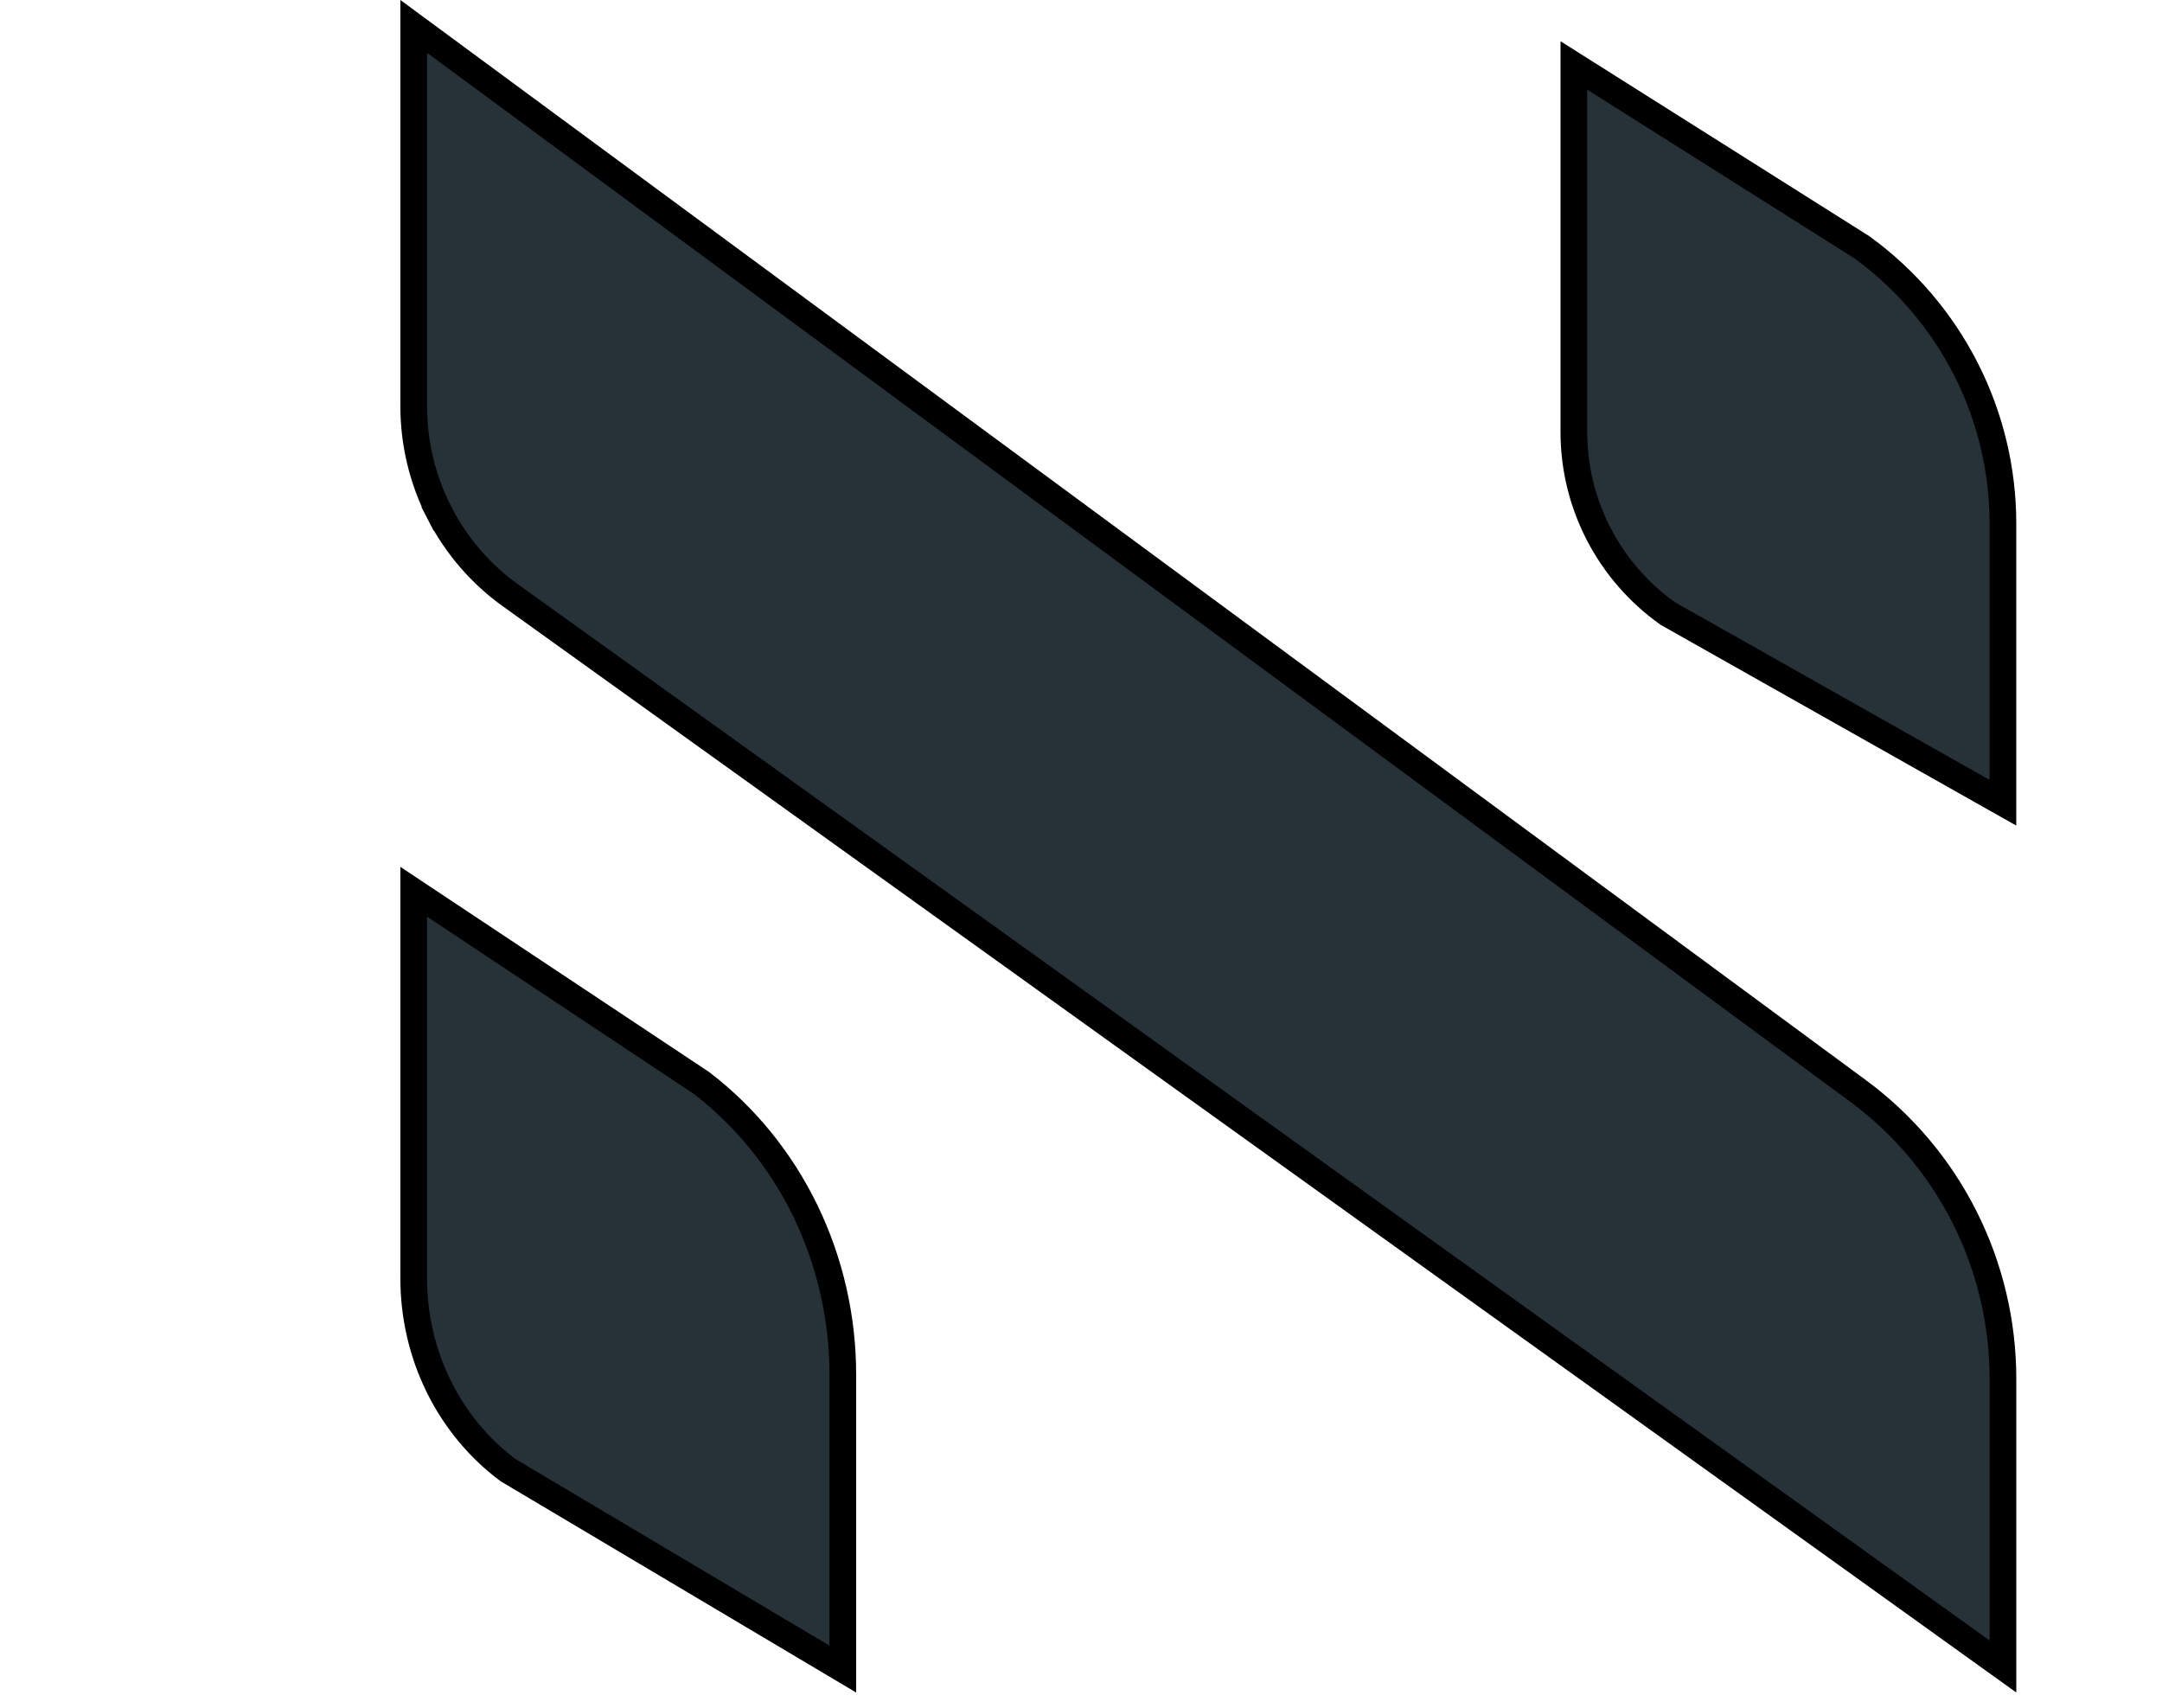 <svg width="81" height="64" viewBox="0 0 81 64" fill="none" xmlns="http://www.w3.org/2000/svg">
<path d="M15.5 15.218V0.989L69.616 40.874C71.296 42.113 72.664 43.735 73.607 45.608C74.549 47.481 75.041 49.553 75.041 51.654V62.435L19.133 22.31L19.133 22.31C18.01 21.507 17.094 20.445 16.462 19.21L16.017 19.439L16.462 19.21C15.83 17.977 15.5 16.608 15.5 15.218V15.218Z" fill="#263238" stroke="black"/>
<path d="M75.04 30.074L62.489 22.989C61.402 22.218 60.516 21.2 59.903 20.021L59.903 20.021C59.286 18.835 58.965 17.519 58.965 16.185V16.185V2.452L69.757 9.265C71.393 10.454 72.724 12.01 73.642 13.806C74.562 15.606 75.041 17.596 75.04 19.614V19.614V30.074Z" fill="#263238" stroke="black"/>
<path d="M31.576 62.531L19.034 55.079C17.947 54.268 17.058 53.197 16.442 51.952C15.823 50.7 15.5 49.309 15.5 47.898V47.898V33.41L26.282 40.574C27.918 41.828 29.251 43.468 30.172 45.362C31.094 47.263 31.576 49.365 31.576 51.498V51.498V62.531Z" fill="#263238" stroke="black"/>
</svg>
